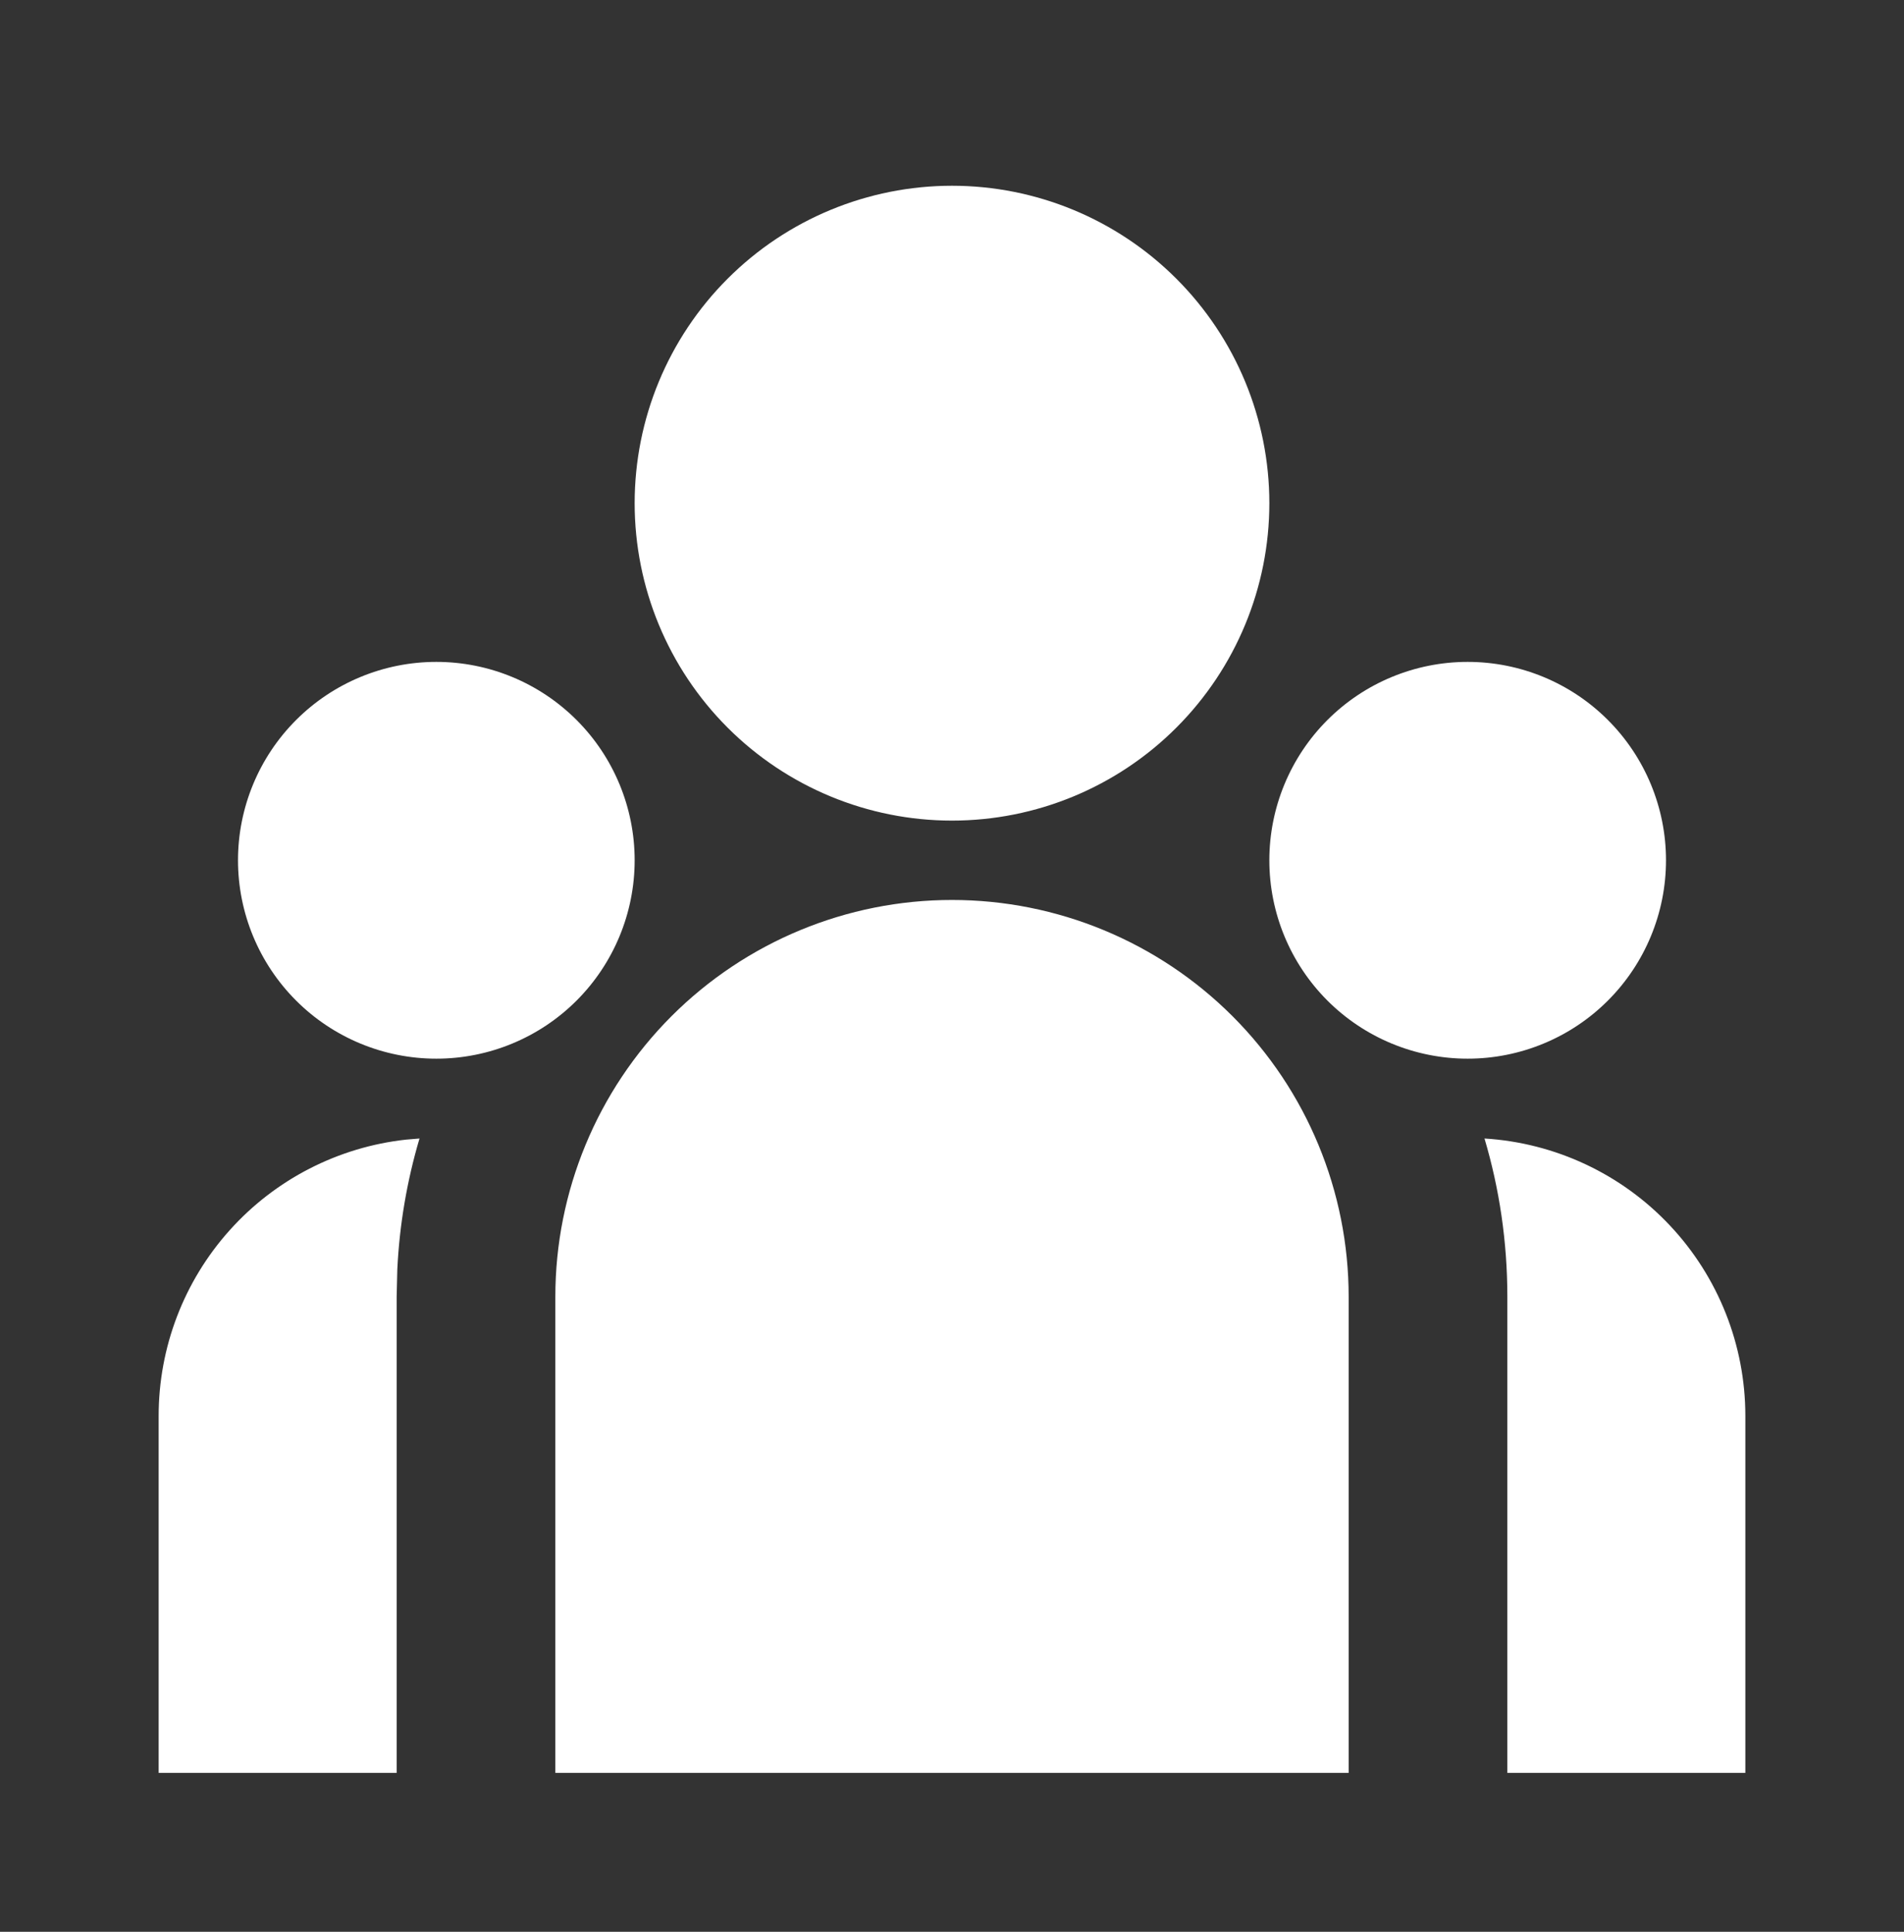 <svg width="70" height="71" viewBox="0 0 70 71" fill="none" xmlns="http://www.w3.org/2000/svg">
<rect x="0" y="0" width="70" height="71" fill="#333333" stroke="none"/>
<path d="M35 33.077C38.868 33.077 42.577 34.613 45.312 37.348C48.047 40.083 49.583 43.792 49.583 47.66V65.16H20.417V47.66C20.417 43.792 21.953 40.083 24.688 37.348C27.423 34.613 31.132 33.077 35 33.077ZM15.423 41.844C14.959 43.41 14.685 45.026 14.607 46.657L14.583 47.66V65.16H5.833V52.035C5.833 49.52 6.761 47.093 8.44 45.22C10.118 43.346 12.43 42.159 14.93 41.885L15.426 41.844H15.423ZM54.577 41.844C57.172 42.003 59.61 43.145 61.392 45.039C63.174 46.933 64.166 49.435 64.167 52.035V65.16H55.417V47.66C55.417 45.639 55.125 43.688 54.577 41.844ZM16.042 24.327C17.976 24.327 19.83 25.095 21.198 26.463C22.565 27.83 23.333 29.685 23.333 31.619C23.333 33.552 22.565 35.407 21.198 36.775C19.83 38.142 17.976 38.91 16.042 38.91C14.108 38.91 12.253 38.142 10.886 36.775C9.518 35.407 8.75 33.552 8.75 31.619C8.75 29.685 9.518 27.83 10.886 26.463C12.253 25.095 14.108 24.327 16.042 24.327ZM53.958 24.327C55.892 24.327 57.747 25.095 59.114 26.463C60.482 27.83 61.25 29.685 61.25 31.619C61.25 33.552 60.482 35.407 59.114 36.775C57.747 38.142 55.892 38.91 53.958 38.91C52.024 38.91 50.17 38.142 48.802 36.775C47.435 35.407 46.667 33.552 46.667 31.619C46.667 29.685 47.435 27.83 48.802 26.463C50.17 25.095 52.024 24.327 53.958 24.327ZM35 6.827C38.094 6.827 41.062 8.056 43.249 10.244C45.437 12.432 46.667 15.399 46.667 18.494C46.667 21.588 45.437 24.555 43.249 26.743C41.062 28.931 38.094 30.16 35 30.16C31.906 30.16 28.938 28.931 26.75 26.743C24.562 24.555 23.333 21.588 23.333 18.494C23.333 15.399 24.562 12.432 26.75 10.244C28.938 8.056 31.906 6.827 35 6.827Z" fill="white"/>
</svg>
